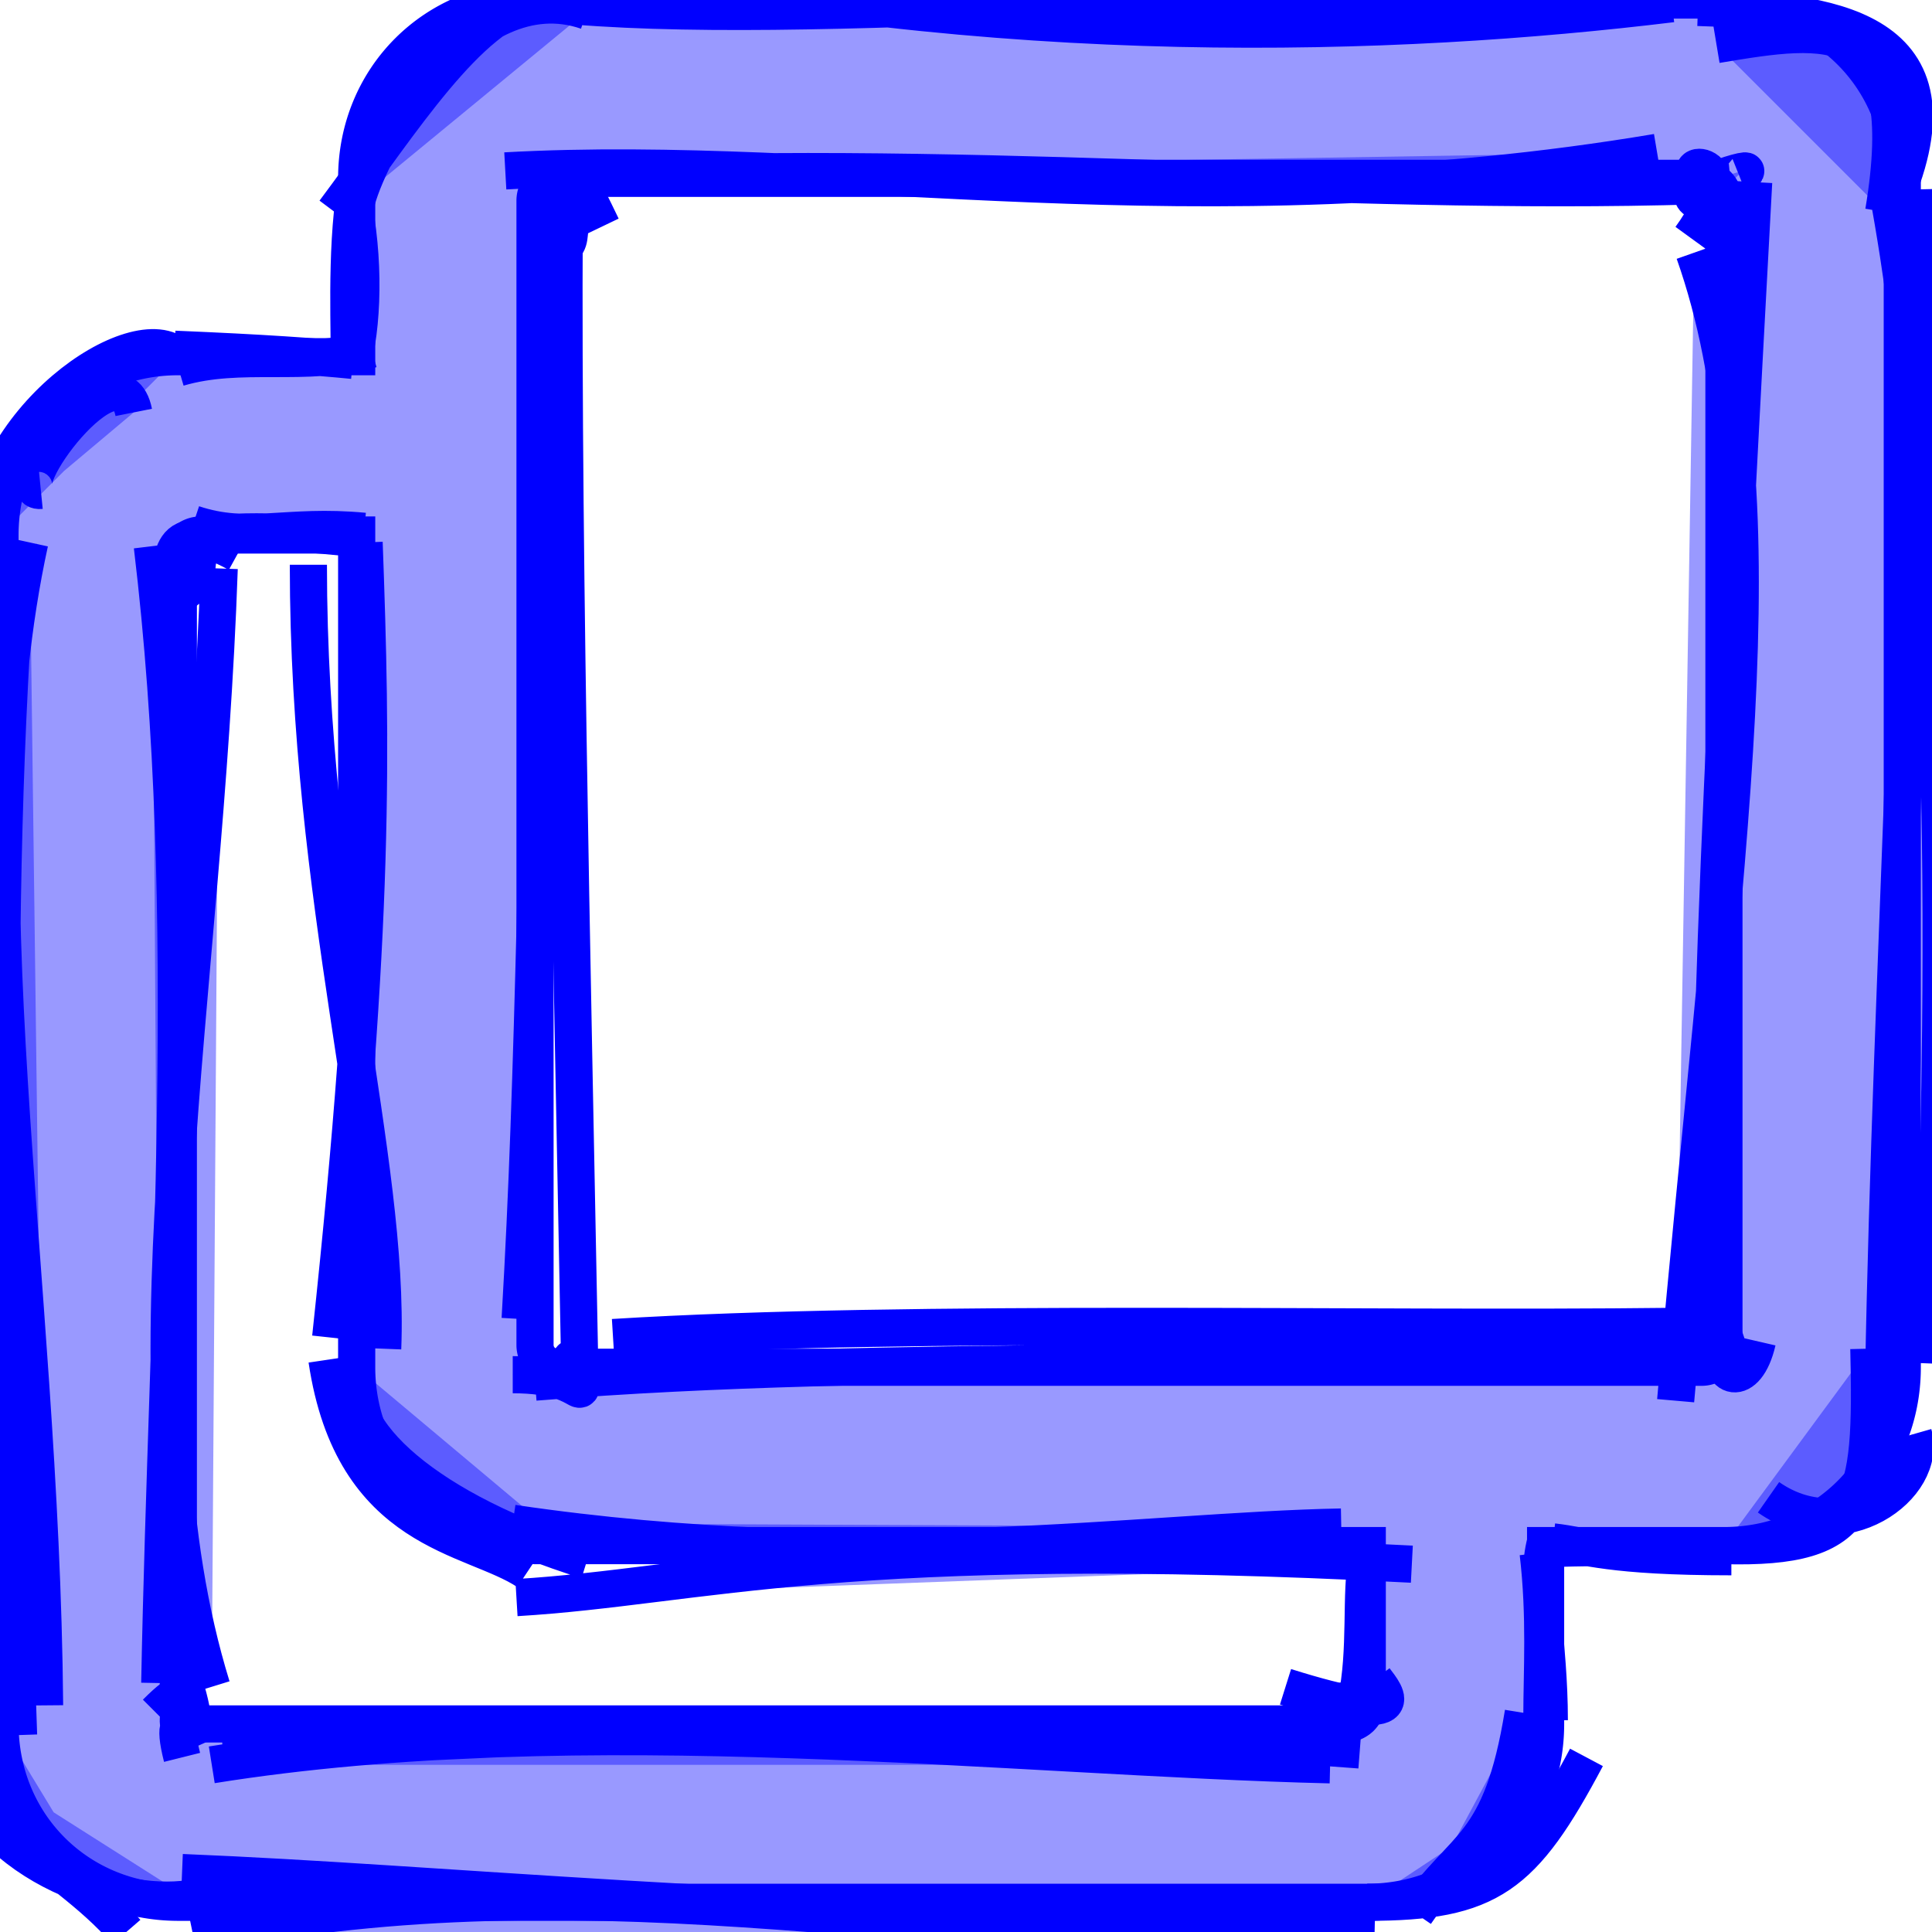 <?xml version="1.0" encoding="iso-8859-1"?>
<svg version="1.1" id="Capa_1" xmlns="http://www.w3.org/2000/svg" xmlns:xlink="http://www.w3.org/1999/xlink" x="0px" y="0px"
	 viewBox="0 0 150 150" style="enable-background:new 0 0 150 150;" xml:space="preserve">
    <style> path { stroke: blue; fill: blue; fill-opacity: 0.4; } </style>

    <symbol xmlns="http://www.w3.org/2000/svg" id="rough_clone" viewBox="0 0 52 52">
  <title>clone</title>
  <path class="rough-outline" fill="none" d="M46.8 0.5M45 0.1C37.6 1 26.9 1.4 15.3 -1.2M46.5 -0.4C33.7 -0.5 21.6 0.8 14.8 0.1M14.4 0C12.6 0.4 10.8 3.3 9 5.7M15.8 0.3C12.6 -0.8 10 3.9 9.6 5.4M9.7 4.4C9.3 6.1 9.4 8.3 9.4 9.6M9.4 5C9.8 6.6 9.8 8.5 9.5 9.7M10 9.4C8.2 9.9 6.5 9.4 4.8 9.9M9.5 9.7C8.5 9.6 7.1 9.5 4.7 9.4M4.8 9.6C3.7 8.5 -0.5 11.3 -0.5 14.9M3.6 11.1C3.2 9.1 0.1 13.3 1.1 13.2M0.8 14.6C-1.1 23.3 1.1 34.2 1.2 45.9M0.5 14.6C-0.3 24.8 0.1 34.8 0.5 46.7M0 46.4C-1.2 49.3 1.5 49.8 3.4 52M-1.2 47.1C-0.7 50.1 3.1 51.4 5.1 51.1M5.2 52.1C15.4 50 24.1 52.1 36.4 52.6M4.9 50.4C12.2 50.7 18.7 51.5 37 51.9M36.8 51.2C40.1 51.2 41 50.5 42.7 47.3M38.1 51.5C39.4 49.6 40.4 49.8 41 46.1M41.7 46.3C41.7 44.2 41.3 42.6 41.6 41.5M41.5 46.2C41.5 45 41.6 43.5 41.4 41.8M41.8 41.5C42.7 41.6 43.3 41.9 46.6 41.9M41.4 41.7C43 41.6 44.9 41.7 46.5 41.7M46.4 41.6C50.2 41.7 50.4 40.5 50.3 36.3M47.6 40.3C49.6 41.7 51.9 40 51.5 38.6M52 36.7C52.4 26.4 52.5 14.3 50.8 5.1M50.7 37C50.9 26 51.7 14.2 51.5 5.1M51.2 4.8C52.7 0.5 48.7 0.3 45.7 0.2M50.7 5.7C51.6 0.3 49.2 0.7 46.2 1.2M37.6 45.5M35.8 47.5C27.3 47.3 15.7 45.9 5.7 47.5M36.6 47.1C23.7 46.1 12.5 46.8 6 47.2M5.4 46.4C4 47.2 5.7 44.6 4.2 46.1M4.9 47.3C4.4 45.3 5.8 47.8 4.8 44.8M5.7 45.4C3.2 37.3 5.5 27 5.9 15.3M4.3 45.3C4.5 34.9 5.3 24.7 4.1 14.7M4.8 15C5.6 14.4 5.3 15.7 5 15.9M6.4 14.9C4.4 13.8 4.7 15.2 4.5 15.8M5.2 14.1C6.7 14.6 7.7 14.1 9.8 14.3M5.4 14.4C7.1 14.2 8.5 14.4 9.7 14.5M8.3 15.2C8.3 24.3 10.5 31.2 10.3 36.3M9.8 14.6C10 20.1 10.1 24.8 8.9 36M9.6 36.8C9 38.5 11.6 40.7 15.8 42M8.8 36.6C9.5 41.3 12.7 41.3 14.2 42.3M13.9 43C18.9 42.7 22.7 41.3 38 42.1M13.8 41C23.3 42.4 30.8 41.2 36.1 41.1M36.8 41.9C36.6 42.9 36.8 44.4 36.5 45.8M36.9 41.7C36.6 42.4 36.9 43.5 36.7 45.7M36.8 45.8C36.9 45.4 36.6 47.4 35.8 45.4M37 45.2C37.3 45.6 38.1 46.5 34.6 45.4M36.2 46.4C36.2 46.4 36.2 46.4 36.2 46.4M36.2 46.4C36.2 46.4 36.2 46.4 36.2 46.4M44.3 37M45 35.7C36.8 35.8 24.6 35.5 16.5 36M45.3 36.1C34 37 24.3 36.4 14.4 37.2M15 36.8C15.8 36.7 14.9 36.4 15.8 36.7M13.8 37C16.2 37 15.4 38.2 15.8 36.4M15.6 36.6C15.4 26 15.1 13.2 15.2 4.1M14 35.5C14.4 28.6 14.4 23.1 14.9 5.7M14.4 5.4C15.9 5.7 15 3.6 16.2 6.1M14.3 6.9C16 6.7 14.8 6.2 15.8 5.5M13.6 4.6C22.6 4.1 32.1 6.2 44.6 4.1M14.9 4.8C25.3 4.2 35.9 5.3 45.7 5M45.8 4.8C45 4.3 47.1 4.2 45.5 6.4M46 5.5C44.4 5.2 47.8 4.3 46.8 4.7M45.6 6.8C48 13.6 46.4 22.9 45.1 37.7M47.2 4.9C46.5 17.9 45.8 30.2 46.1 36.5M46.4 36.2C46.2 37.1 47 37.4 47.3 36.1M45.9 34.9C47.1 37.2 46.5 37 44.9 35.2M45.8 36.8C45.8 36.8 45.8 36.8 45.8 36.8M45.8 36.8C45.8 36.8 45.8 36.8 45.8 36.8"/>
  <path class="rough-mask" stroke="none" d="M46.4 0H14.4c-2.7 0 -4.8 2.1 -4.8 4.8v4.8H4.8c-2.7 0 -4.8 2.1 -4.8 4.8v32c0 2.7 2.1 4.8 4.8 4.8h32c2.7 0 4.8 -2.1 4.8 -4.8v-4.8h4.8c2.7 0 4.8 -2.1 4.8 -4.8V4.8c0 -2.7 -2.1 -4.8 -4.8 -4.8zM36.2 46.4H5.4a0.6 0.6 0 0 1 -0.6 -0.6V15a0.6 0.6 0 0 1 0.6 -0.6h4.2v22.4c0 2.7 2.1 4.8 4.8 4.8h22.4v4.2a0.6 0.6 0 0 1 -0.6 0.6zm9.6 -9.6H15a0.6 0.6 0 0 1 -0.6 -0.6V5.4a0.6 0.6 0 0 1 0.6 -0.6h30.8a0.6 0.6 0 0 1 0.6 0.6v30.8a0.6 0.6 0 0 1 -0.6 0.6z"/>
</symbol>

    <use xlink:href="#rough_clone"></use>

  </svg>
